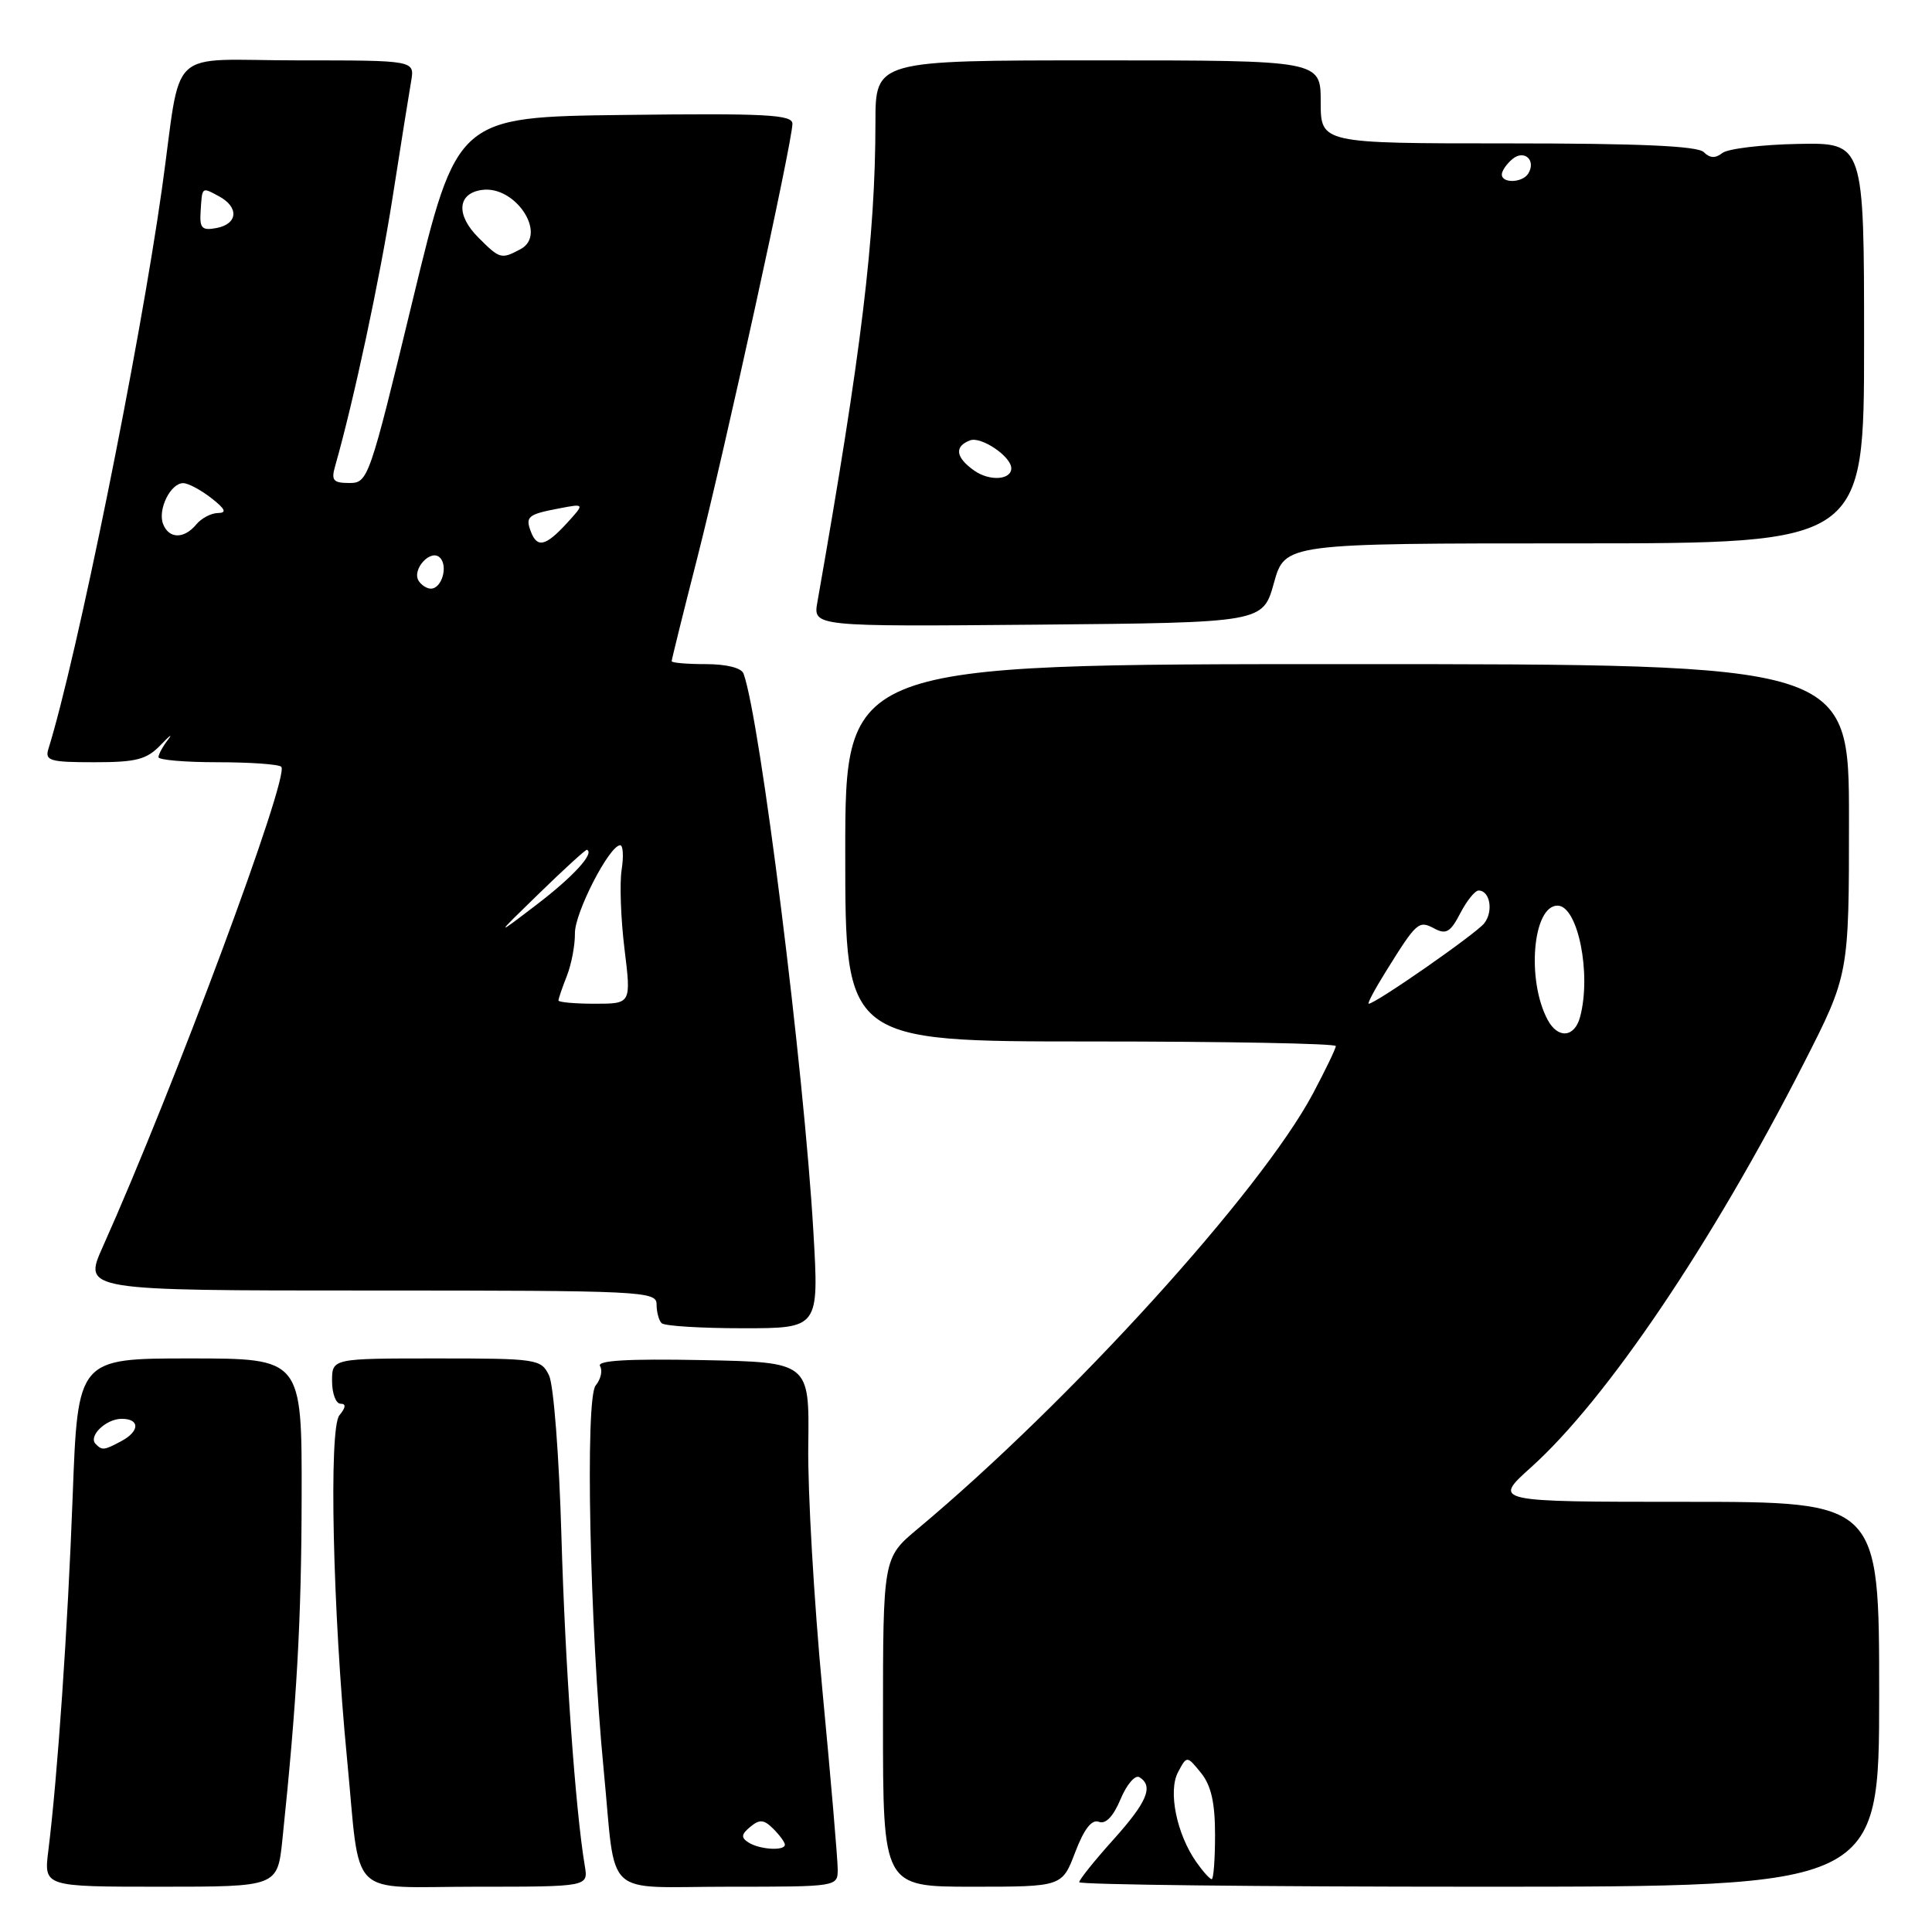 <?xml version="1.0" encoding="UTF-8" standalone="no"?>
<!DOCTYPE svg PUBLIC "-//W3C//DTD SVG 1.1//EN" "http://www.w3.org/Graphics/SVG/1.1/DTD/svg11.dtd" >
<svg xmlns="http://www.w3.org/2000/svg" xmlns:xlink="http://www.w3.org/1999/xlink" version="1.1" viewBox="0 0 256 256">
 <g >
 <path fill="currentColor"
d=" M 37.42 243.75 C 39.34 225.34 39.94 214.76 39.97 198.25 C 40.00 180.00 40.00 180.00 25.16 180.00 C 10.31 180.00 10.31 180.00 9.63 198.25 C 8.97 215.86 7.63 235.38 6.40 245.25 C 5.81 250.00 5.81 250.00 21.29 250.00 C 36.77 250.00 36.77 250.00 37.42 243.75 Z  M 77.49 247.25 C 76.24 239.82 74.88 220.58 74.39 203.50 C 74.09 193.02 73.36 183.49 72.75 182.25 C 71.70 180.08 71.18 180.00 57.83 180.00 C 44.00 180.00 44.00 180.00 44.00 183.00 C 44.00 184.65 44.51 186.00 45.12 186.00 C 45.88 186.00 45.83 186.49 44.97 187.54 C 43.55 189.25 44.09 213.52 45.98 233.00 C 47.82 251.99 45.83 250.00 63.02 250.00 C 77.95 250.00 77.95 250.00 77.49 247.25 Z  M 111.00 247.69 C 111.00 246.41 110.09 235.72 108.97 223.94 C 107.86 212.15 107.01 197.55 107.10 191.50 C 107.25 180.50 107.25 180.50 93.05 180.22 C 83.14 180.03 79.05 180.27 79.51 181.02 C 79.87 181.61 79.61 182.76 78.93 183.58 C 77.51 185.29 78.14 215.38 79.99 234.50 C 81.68 251.88 79.67 250.00 96.52 250.00 C 110.99 250.00 111.00 250.00 111.00 247.69 Z  M 142.47 245.43 C 143.65 242.34 144.66 241.04 145.61 241.40 C 146.51 241.75 147.52 240.69 148.48 238.40 C 149.29 236.45 150.42 235.14 150.98 235.49 C 152.89 236.67 152.01 238.78 147.50 243.79 C 145.03 246.54 143.00 249.07 143.00 249.40 C 143.00 249.73 166.85 250.00 196.00 250.00 C 249.00 250.00 249.00 250.00 249.00 224.50 C 249.00 199.00 249.00 199.00 223.39 199.00 C 197.78 199.00 197.78 199.00 202.89 194.41 C 212.89 185.42 226.86 164.72 238.98 140.96 C 245.00 129.15 245.00 129.15 245.00 108.58 C 245.00 88.00 245.00 88.00 178.50 88.00 C 112.00 88.00 112.00 88.00 112.00 113.00 C 112.00 138.00 112.00 138.00 144.50 138.00 C 162.38 138.00 177.00 138.27 177.00 138.61 C 177.00 138.95 175.63 141.78 173.97 144.91 C 167.04 157.91 141.83 185.67 121.60 202.58 C 117.00 206.42 117.00 206.42 117.00 228.21 C 117.00 250.00 117.00 250.00 128.86 250.00 C 140.73 250.00 140.73 250.00 142.47 245.43 Z  M 107.78 163.25 C 106.53 141.69 100.72 95.25 98.52 89.25 C 98.25 88.50 96.25 88.00 93.53 88.00 C 91.04 88.00 89.00 87.83 89.00 87.61 C 89.00 87.40 90.53 81.21 92.41 73.86 C 96.07 59.50 105.00 18.76 105.00 16.40 C 105.00 15.19 101.54 15.00 82.78 15.23 C 60.56 15.50 60.56 15.50 54.69 39.75 C 48.95 63.48 48.77 64.00 46.30 64.00 C 44.15 64.00 43.86 63.66 44.41 61.75 C 46.86 53.16 50.32 37.00 52.01 26.23 C 53.10 19.23 54.22 12.26 54.48 10.75 C 54.95 8.00 54.95 8.00 39.55 8.00 C 21.75 8.00 24.17 5.73 21.46 25.00 C 18.47 46.21 10.18 87.14 6.41 99.25 C 5.93 100.80 6.64 101.00 12.48 101.00 C 18.08 101.00 19.43 100.65 21.30 98.70 C 22.51 97.44 22.94 97.13 22.25 98.03 C 21.56 98.92 21.00 99.96 21.00 100.33 C 21.00 100.70 24.53 101.00 28.83 101.00 C 33.14 101.00 36.94 101.27 37.27 101.60 C 38.44 102.77 22.98 144.32 13.60 165.25 C 11.03 171.00 11.03 171.00 49.01 171.00 C 85.18 171.00 87.00 171.09 87.00 172.83 C 87.00 173.84 87.30 174.97 87.67 175.33 C 88.03 175.70 92.88 176.00 98.43 176.00 C 108.52 176.00 108.52 176.00 107.78 163.25 Z  M 168.80 77.25 C 170.26 72.00 170.26 72.00 208.63 72.00 C 247.00 72.00 247.00 72.00 247.00 45.45 C 247.00 18.90 247.00 18.90 238.25 19.07 C 233.44 19.16 228.92 19.71 228.21 20.28 C 227.31 21.00 226.57 20.97 225.76 20.16 C 224.94 19.34 217.25 19.00 199.80 19.00 C 175.00 19.00 175.00 19.00 175.00 13.50 C 175.00 8.00 175.00 8.00 145.50 8.00 C 116.00 8.00 116.00 8.00 116.00 16.25 C 115.99 31.45 114.16 46.54 108.31 79.77 C 107.73 83.03 107.73 83.03 137.53 82.77 C 167.34 82.50 167.34 82.50 168.80 77.25 Z  M 12.68 191.34 C 11.65 190.31 14.04 188.00 16.12 188.00 C 18.56 188.00 18.53 189.65 16.07 190.96 C 13.79 192.18 13.54 192.21 12.68 191.34 Z  M 99.20 244.15 C 98.16 243.49 98.21 243.07 99.42 242.06 C 100.66 241.04 101.23 241.09 102.47 242.33 C 103.31 243.17 104.00 244.11 104.00 244.43 C 104.00 245.28 100.69 245.09 99.20 244.15 Z  M 158.53 246.75 C 155.91 243.03 154.75 237.33 156.10 234.81 C 157.27 232.62 157.27 232.62 159.14 234.92 C 160.48 236.58 161.00 238.86 161.00 243.11 C 161.00 246.35 160.80 249.00 160.56 249.00 C 160.31 249.00 159.40 247.99 158.53 246.75 Z  M 205.07 135.13 C 202.25 129.86 203.10 120.00 206.38 120.00 C 209.07 120.00 210.90 129.03 209.37 134.75 C 208.64 137.49 206.43 137.68 205.07 135.13 Z  M 183.62 128.75 C 187.73 122.14 187.98 121.92 190.07 123.04 C 191.61 123.86 192.20 123.51 193.49 121.02 C 194.35 119.36 195.44 118.00 195.92 118.00 C 197.43 118.00 197.91 120.74 196.68 122.33 C 195.61 123.71 182.27 133.00 181.36 133.00 C 181.15 133.00 182.16 131.09 183.62 128.75 Z  M 74.00 132.57 C 74.00 132.33 74.50 130.86 75.11 129.32 C 75.72 127.77 76.20 125.23 76.18 123.68 C 76.13 120.98 80.75 112.00 82.18 112.00 C 82.56 112.00 82.65 113.46 82.37 115.25 C 82.09 117.04 82.26 121.76 82.75 125.75 C 83.64 133.00 83.64 133.00 78.82 133.00 C 76.17 133.00 74.00 132.80 74.00 132.57 Z  M 71.50 118.32 C 74.80 115.11 77.62 112.54 77.77 112.60 C 78.82 113.03 75.97 116.15 71.16 119.83 C 65.50 124.15 65.50 124.15 71.50 118.32 Z  M 55.47 76.96 C 54.54 75.44 57.08 72.68 58.29 73.89 C 59.41 75.01 58.54 78.00 57.09 78.00 C 56.56 78.00 55.83 77.53 55.47 76.96 Z  M 70.35 70.46 C 69.58 68.46 69.95 68.15 74.07 67.37 C 77.50 66.71 77.50 66.71 75.08 69.36 C 72.30 72.38 71.18 72.64 70.35 70.46 Z  M 21.61 69.43 C 20.87 67.51 22.61 63.99 24.29 64.02 C 24.95 64.03 26.62 64.92 28.00 66.00 C 29.87 67.46 30.09 67.96 28.87 67.98 C 27.98 67.99 26.68 68.67 26.00 69.50 C 24.38 71.45 22.37 71.41 21.61 69.43 Z  M 63.39 31.48 C 60.39 28.49 60.60 25.63 63.84 25.17 C 68.31 24.53 72.59 31.08 68.98 33.01 C 66.43 34.38 66.23 34.33 63.39 31.48 Z  M 26.58 28.07 C 26.79 24.69 26.70 24.77 29.00 26.00 C 31.69 27.44 31.53 29.67 28.71 30.21 C 26.77 30.58 26.44 30.25 26.58 28.07 Z  M 129.11 62.37 C 126.62 60.62 126.41 59.16 128.54 58.35 C 130.00 57.79 134.00 60.49 134.00 62.05 C 134.00 63.60 131.14 63.79 129.11 62.37 Z  M 199.00 23.12 C 199.00 22.64 199.63 21.72 200.41 21.07 C 201.98 19.77 203.58 21.25 202.50 23.00 C 201.74 24.23 199.00 24.33 199.00 23.12 Z "/>
</g>
</svg>
